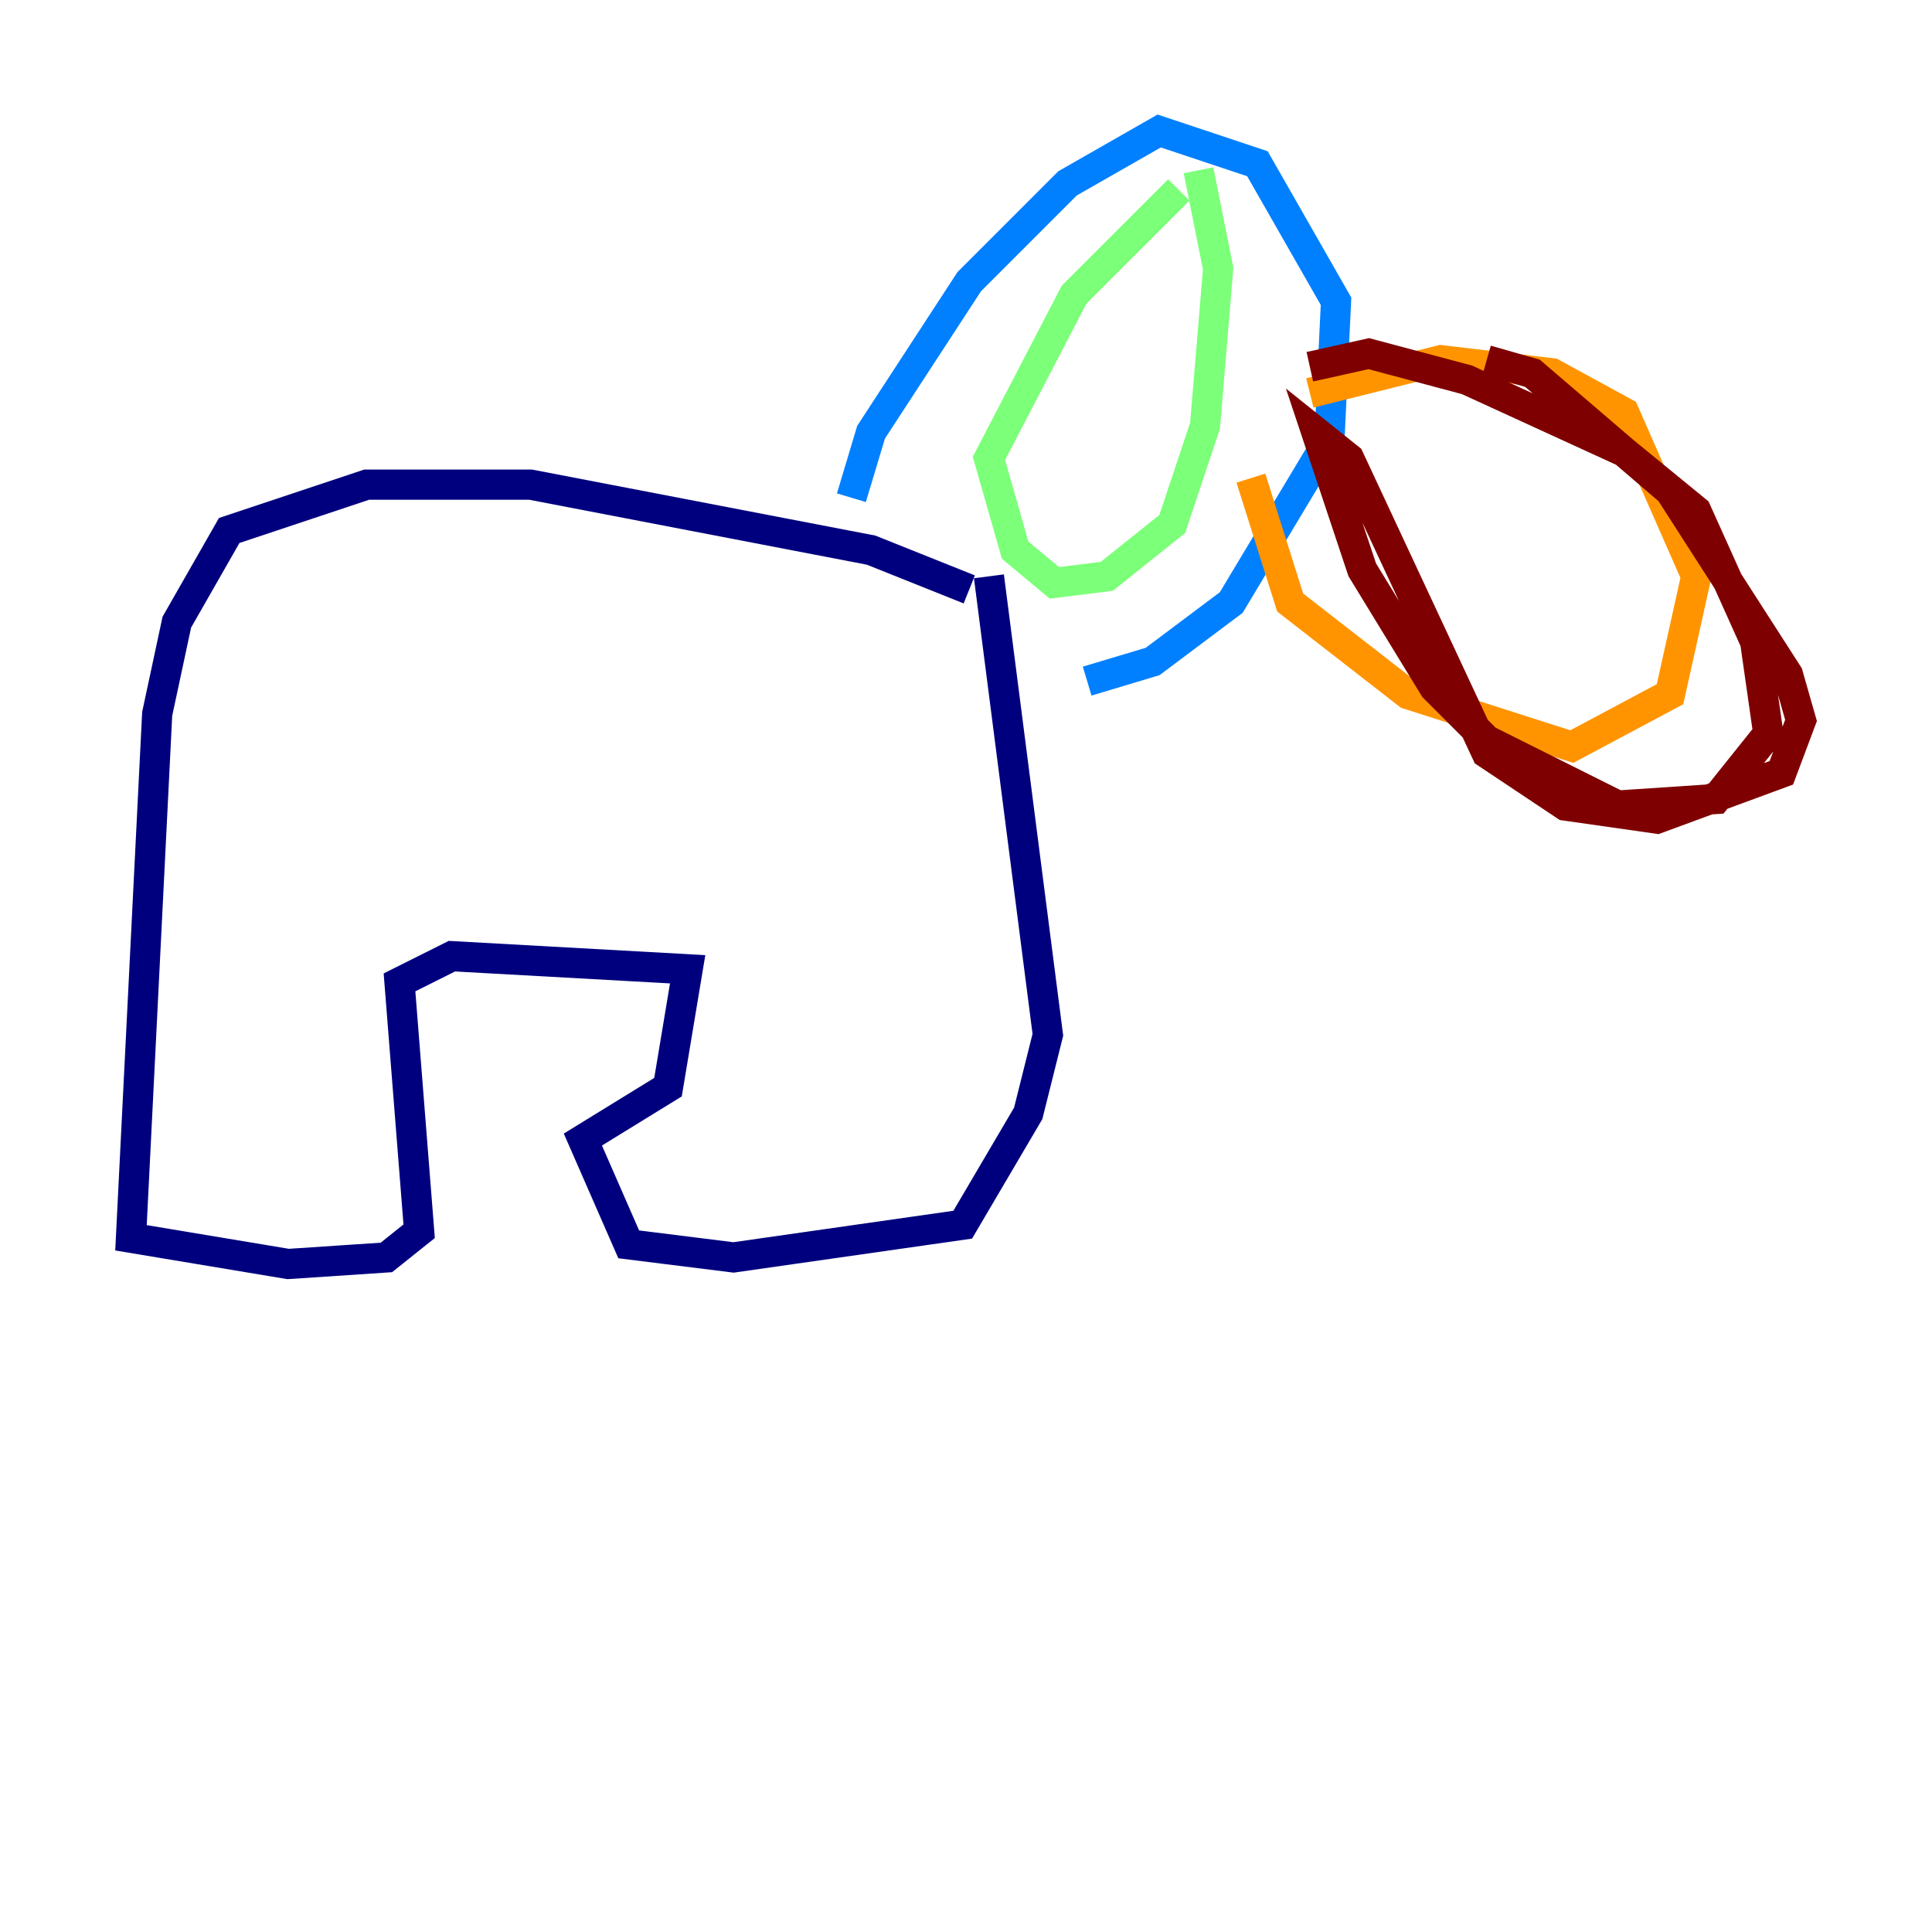 <?xml version="1.0" encoding="utf-8" ?>
<svg baseProfile="tiny" height="128" version="1.2" viewBox="0,0,128,128" width="128" xmlns="http://www.w3.org/2000/svg" xmlns:ev="http://www.w3.org/2001/xml-events" xmlns:xlink="http://www.w3.org/1999/xlink"><defs /><polyline fill="none" points="64.217,39.051 57.709,36.447 35.146,32.108 24.298,32.108 15.186,35.146 11.715,41.22 10.414,47.295 8.678,82.007 19.091,83.742 25.6,83.308 27.77,81.573 26.468,65.085 29.939,63.349 45.559,64.217 44.258,72.027 38.617,75.498 41.654,82.441 48.597,83.308 63.783,81.139 68.122,73.763 69.424,68.556 65.519,38.183" stroke="#00007f" stroke-width="2" /><polyline fill="none" points="56.407,32.976 57.709,28.637 64.217,18.658 70.725,12.149 76.8,8.678 83.308,10.848 88.515,19.959 88.081,29.071 81.573,39.919 76.366,43.824 72.027,45.125" stroke="#0080ff" stroke-width="2" /><polyline fill="none" points="78.102,12.583 71.159,19.525 65.519,30.373 67.254,36.447 69.858,38.617 73.329,38.183 77.668,34.712 79.837,28.203 80.705,17.79 79.403,11.281" stroke="#7cff79" stroke-width="2" /><polyline fill="none" points="86.78,26.034 95.458,23.864 102.834,24.732 107.607,27.336 112.38,38.183 110.644,45.993 104.136,49.464 93.288,45.993 85.478,39.919 82.875,31.675" stroke="#ff9400" stroke-width="2" /><polyline fill="none" points="86.78,24.298 90.685,23.43 97.193,25.166 107.607,29.939 112.38,33.844 116.285,42.522 117.153,48.597 113.681,52.936 107.173,53.37 98.495,49.031 95.024,45.559 90.251,37.749 87.214,28.637 89.383,30.373 98.495,49.898 103.702,53.37 109.776,54.237 118.02,51.2 119.322,47.729 118.454,44.691 110.644,32.542 101.532,24.732 98.495,23.864" stroke="#7f0000" stroke-width="2" /></svg>